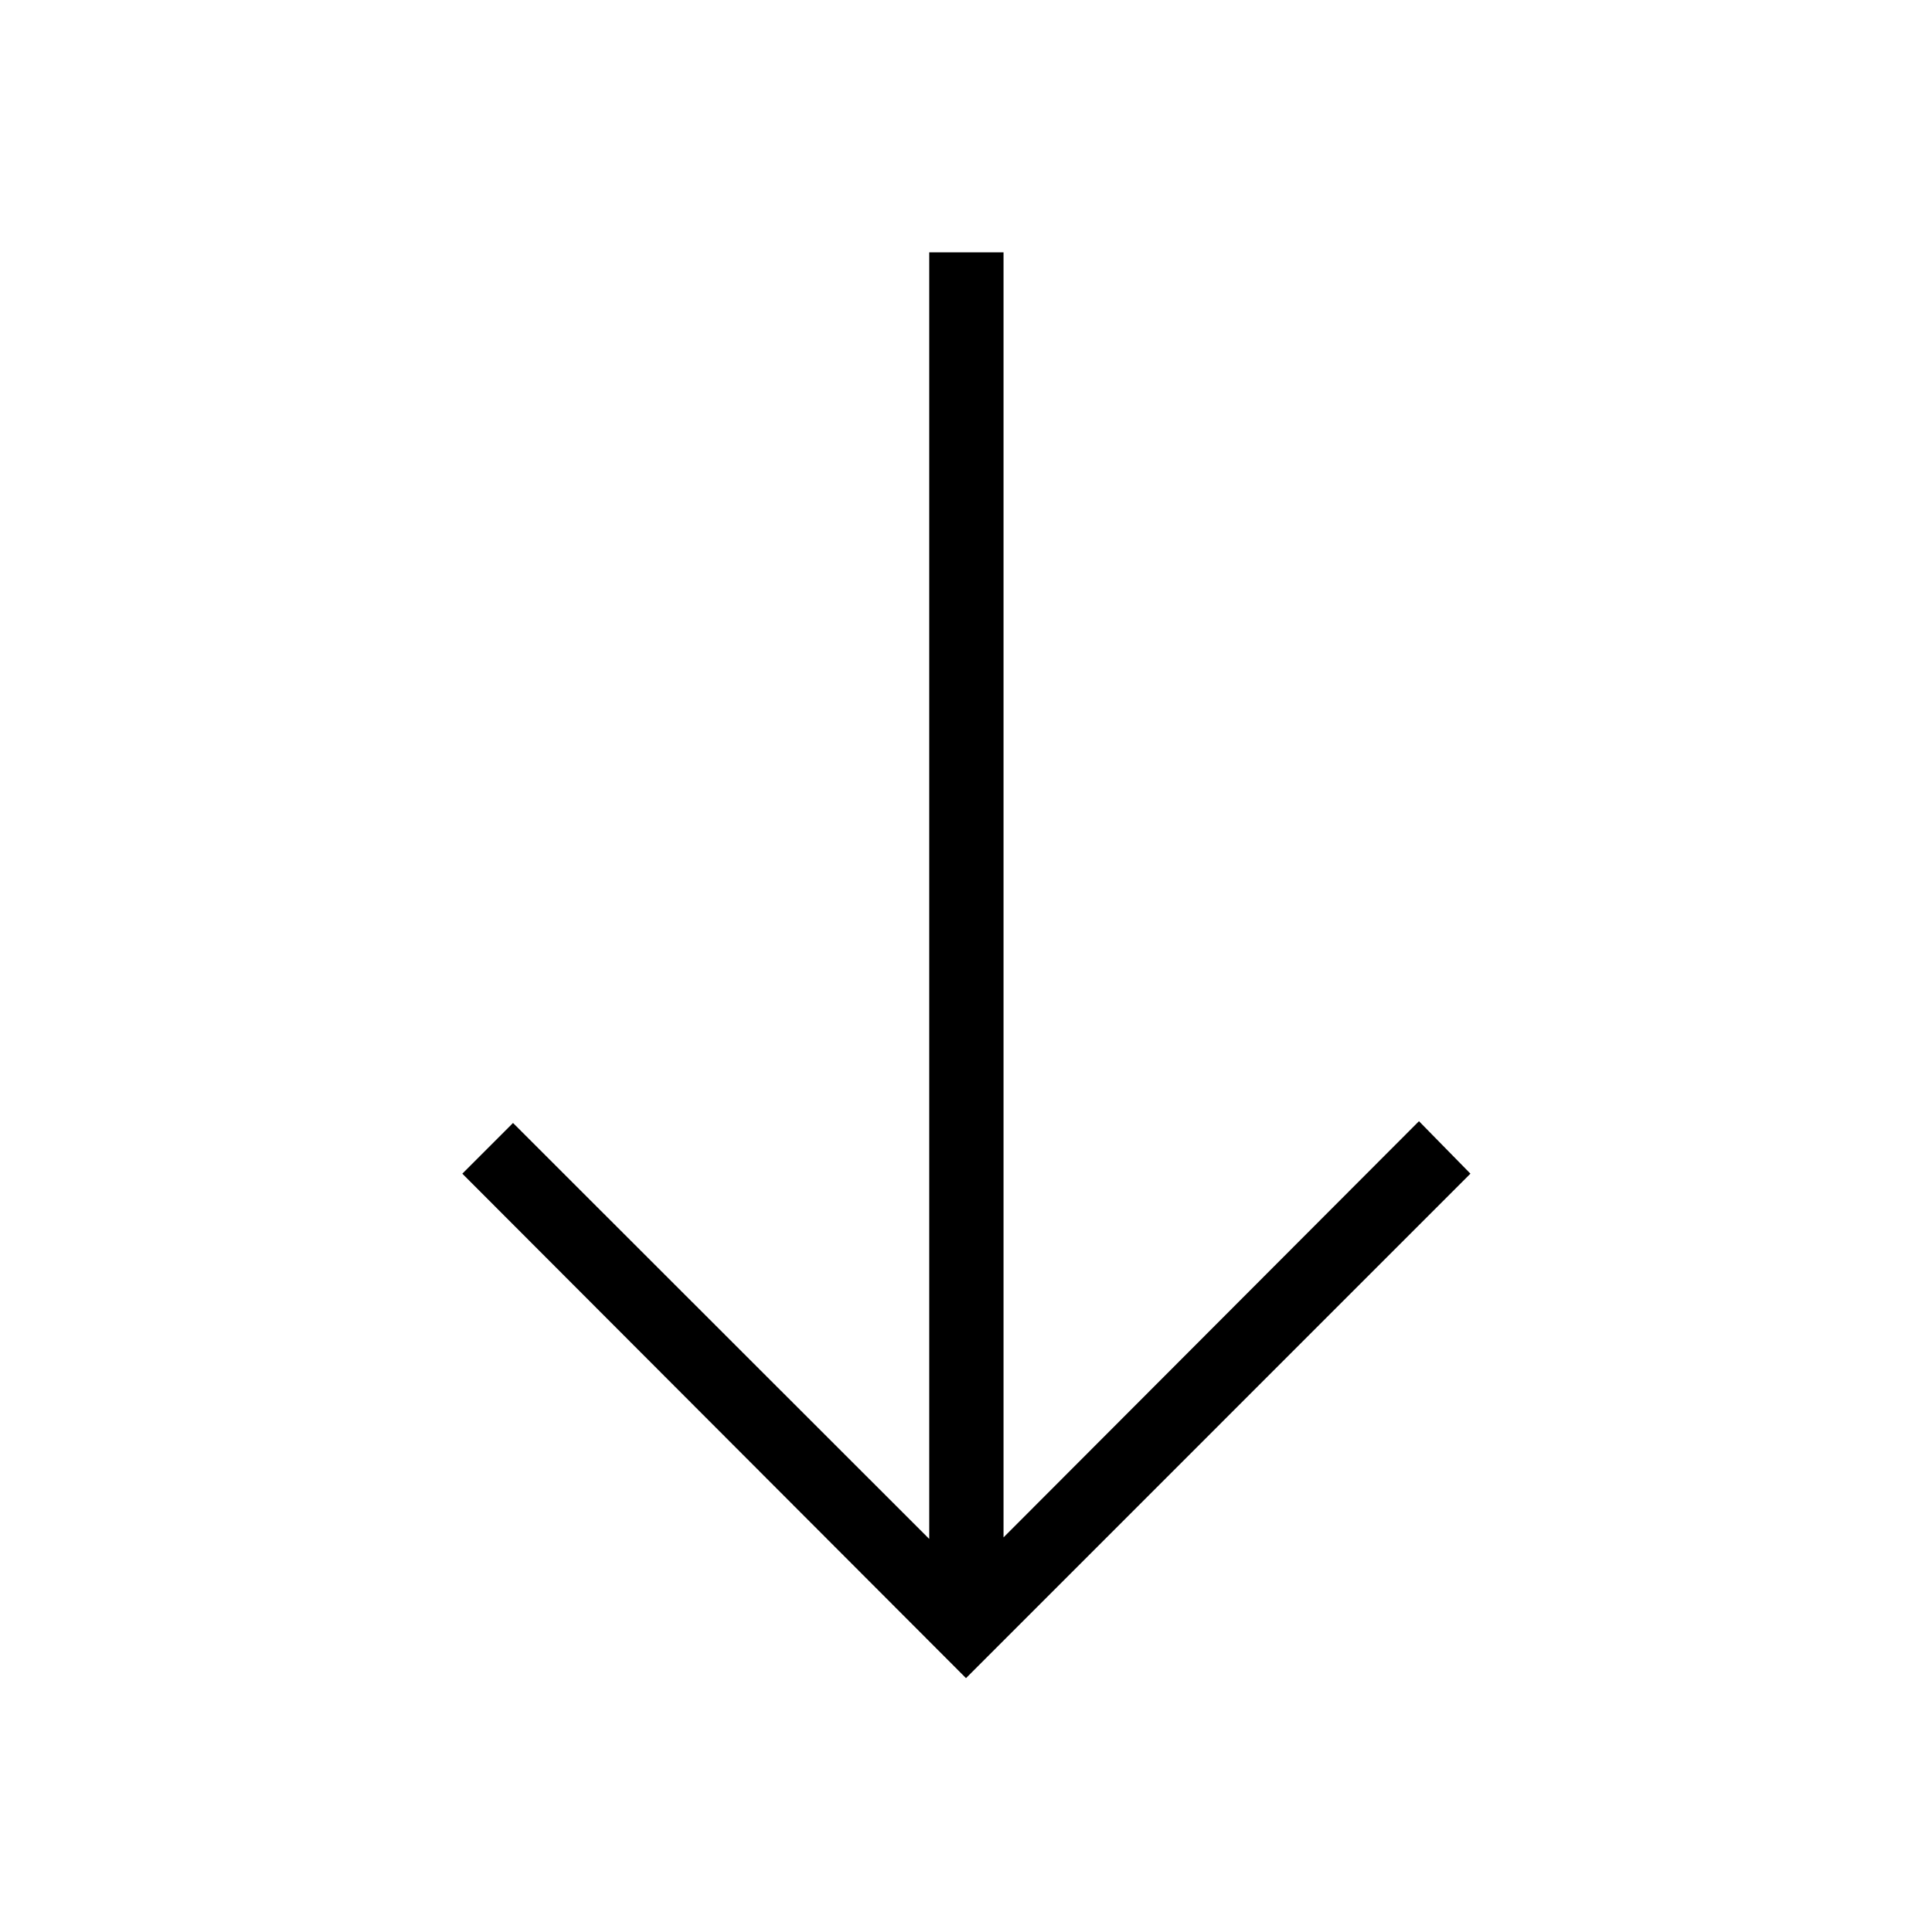 <svg xmlns="http://www.w3.org/2000/svg" height="24" viewBox="0 -960 960 960" width="24"><path d="M480-126.15 229.73-376.81 254.92-402l206.81 206.69v-639.31h36.92v638.54l206.43-206.8 25.57 26.07L480-126.15Z"/></svg>